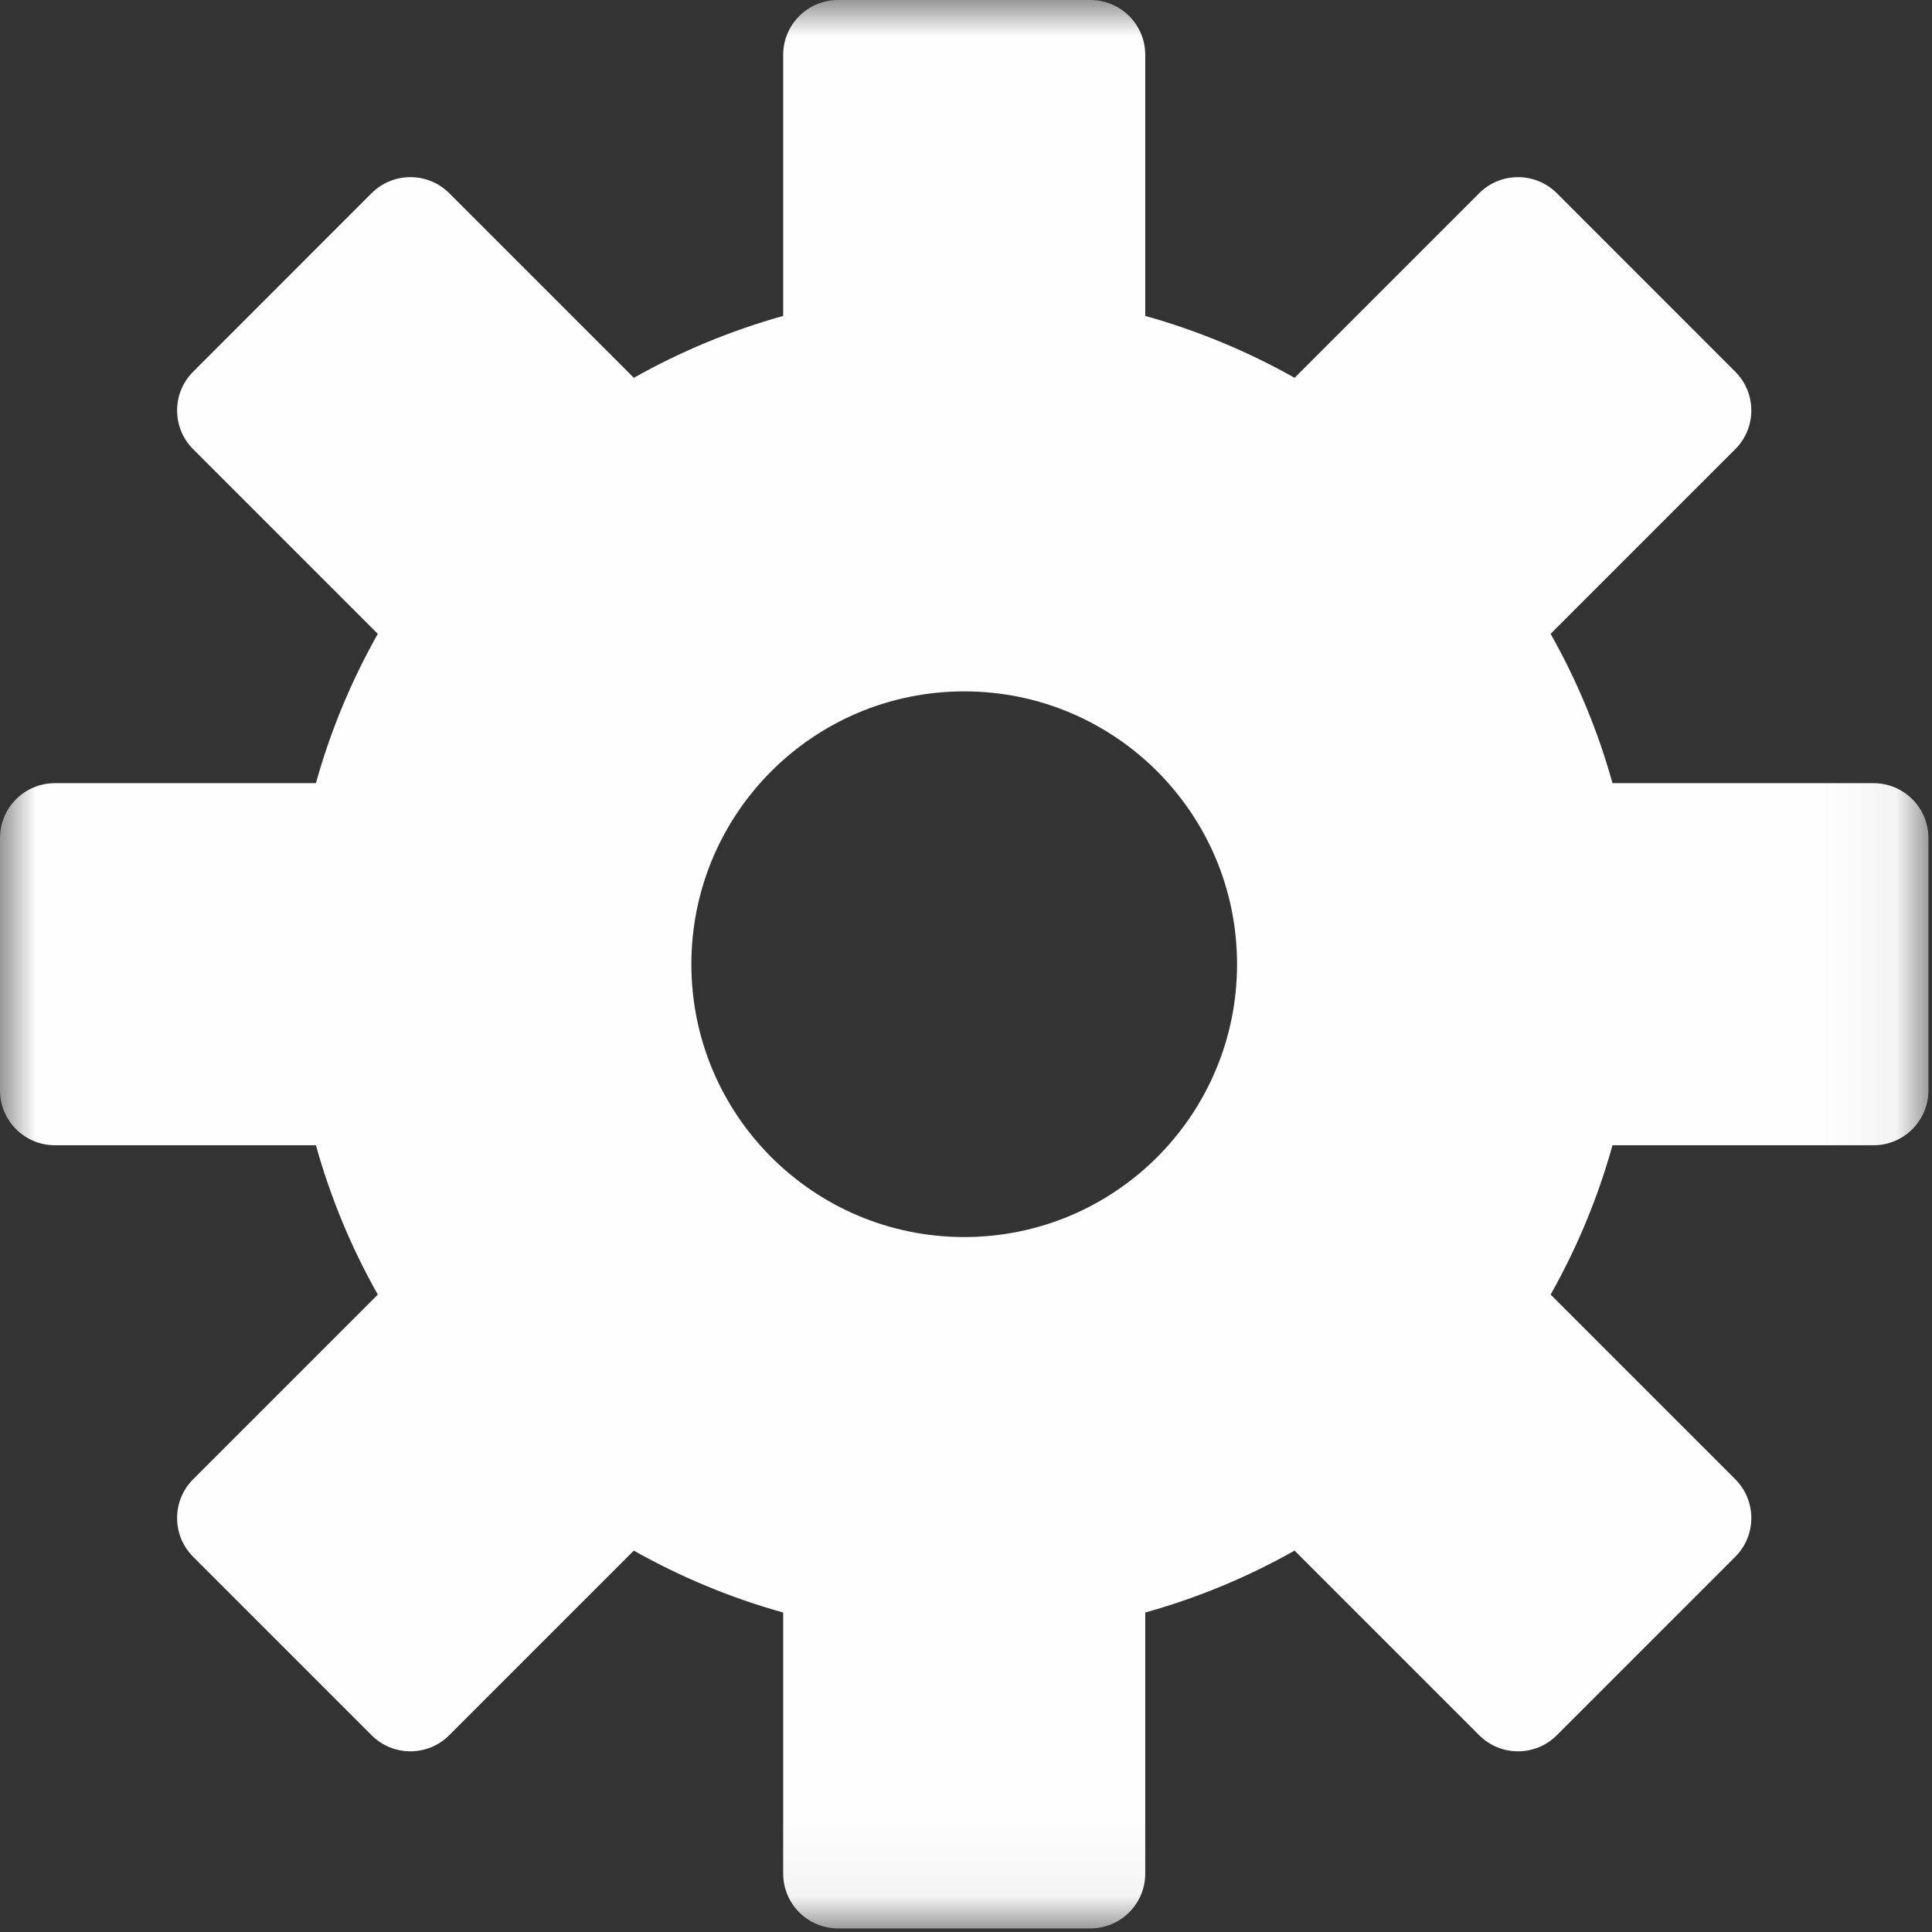 <?xml version="1.0" encoding="UTF-8"?>
<svg width="27px" height="27px" viewBox="0 0 27 27" version="1.1" xmlns="http://www.w3.org/2000/svg" xmlns:xlink="http://www.w3.org/1999/xlink">
    <rect x="0" y="0" width="27" height="27" fill="#333333" stroke="none"/>
    <!-- Generator: Sketch 51.3 (57544) - http://www.bohemiancoding.com/sketch -->
    <title>Group 3</title>
    <desc>Created with Sketch.</desc>
    <defs>
        <polygon id="path-1" points="0 0.001 26.95 0.001 26.95 26.95 0 26.95"></polygon>
    </defs>
    <g id="Page-1" stroke="none" stroke-width="1" fill="none" fill-rule="evenodd">
        <g id="Artboard" transform="translate(-502, -442)">
            <g id="Group-3" transform="translate(502, 442)">
                <mask id="mask-2" fill="white">
                    <use xlink:href="#path-1"></use>
                </mask>
                <g id="Clip-2"></g>
                <path d="M13.475,9.662 C11.369,9.662 9.662,11.369 9.662,13.475 C9.662,15.581 11.369,17.288 13.475,17.288 C15.581,17.288 17.288,15.581 17.288,13.475 C17.288,11.369 15.581,9.662 13.475,9.662 M26.95,11.712 L26.95,15.238 C26.95,15.662 26.607,16.005 26.183,16.005 L22.535,16.005 C22.33,16.741 22.038,17.441 21.67,18.092 L24.25,20.672 C24.55,20.972 24.55,21.457 24.25,21.757 L21.757,24.25 C21.607,24.4 21.411,24.475 21.214,24.475 C21.018,24.475 20.822,24.4 20.672,24.25 L18.092,21.67 C17.44,22.038 16.741,22.33 16.005,22.535 L16.005,26.183 C16.005,26.607 15.662,26.95 15.238,26.95 L11.712,26.95 C11.288,26.95 10.945,26.607 10.945,26.183 L10.945,22.535 C10.209,22.33 9.509,22.038 8.858,21.67 L6.278,24.25 C6.128,24.4 5.932,24.475 5.736,24.475 C5.539,24.475 5.343,24.4 5.193,24.25 L2.7,21.757 C2.4,21.457 2.4,20.972 2.7,20.672 L5.28,18.092 C4.912,17.441 4.62,16.741 4.415,16.005 L0.767,16.005 C0.343,16.005 0,15.662 0,15.238 L0,11.712 C0,11.288 0.343,10.945 0.767,10.945 L4.415,10.945 C4.62,10.209 4.912,9.51 5.28,8.858 L2.7,6.278 C2.4,5.979 2.4,5.493 2.7,5.194 L5.193,2.7 C5.493,2.401 5.979,2.401 6.278,2.7 L8.858,5.28 C9.509,4.913 10.209,4.621 10.945,4.415 L10.945,0.767 C10.945,0.343 11.288,0 11.712,0 L15.238,0 C15.662,0 16.005,0.343 16.005,0.767 L16.005,4.415 C16.741,4.621 17.441,4.913 18.092,5.28 L20.672,2.7 C20.971,2.401 21.457,2.401 21.757,2.7 L24.25,5.194 C24.55,5.493 24.55,5.979 24.25,6.278 L21.67,8.858 C22.038,9.51 22.33,10.209 22.535,10.945 L26.183,10.945 C26.607,10.945 26.95,11.288 26.95,11.712" id="Fill-1" fill="#FEFEFE" mask="url(#mask-2)"></path>
            </g>
        </g>
    </g>
</svg>
